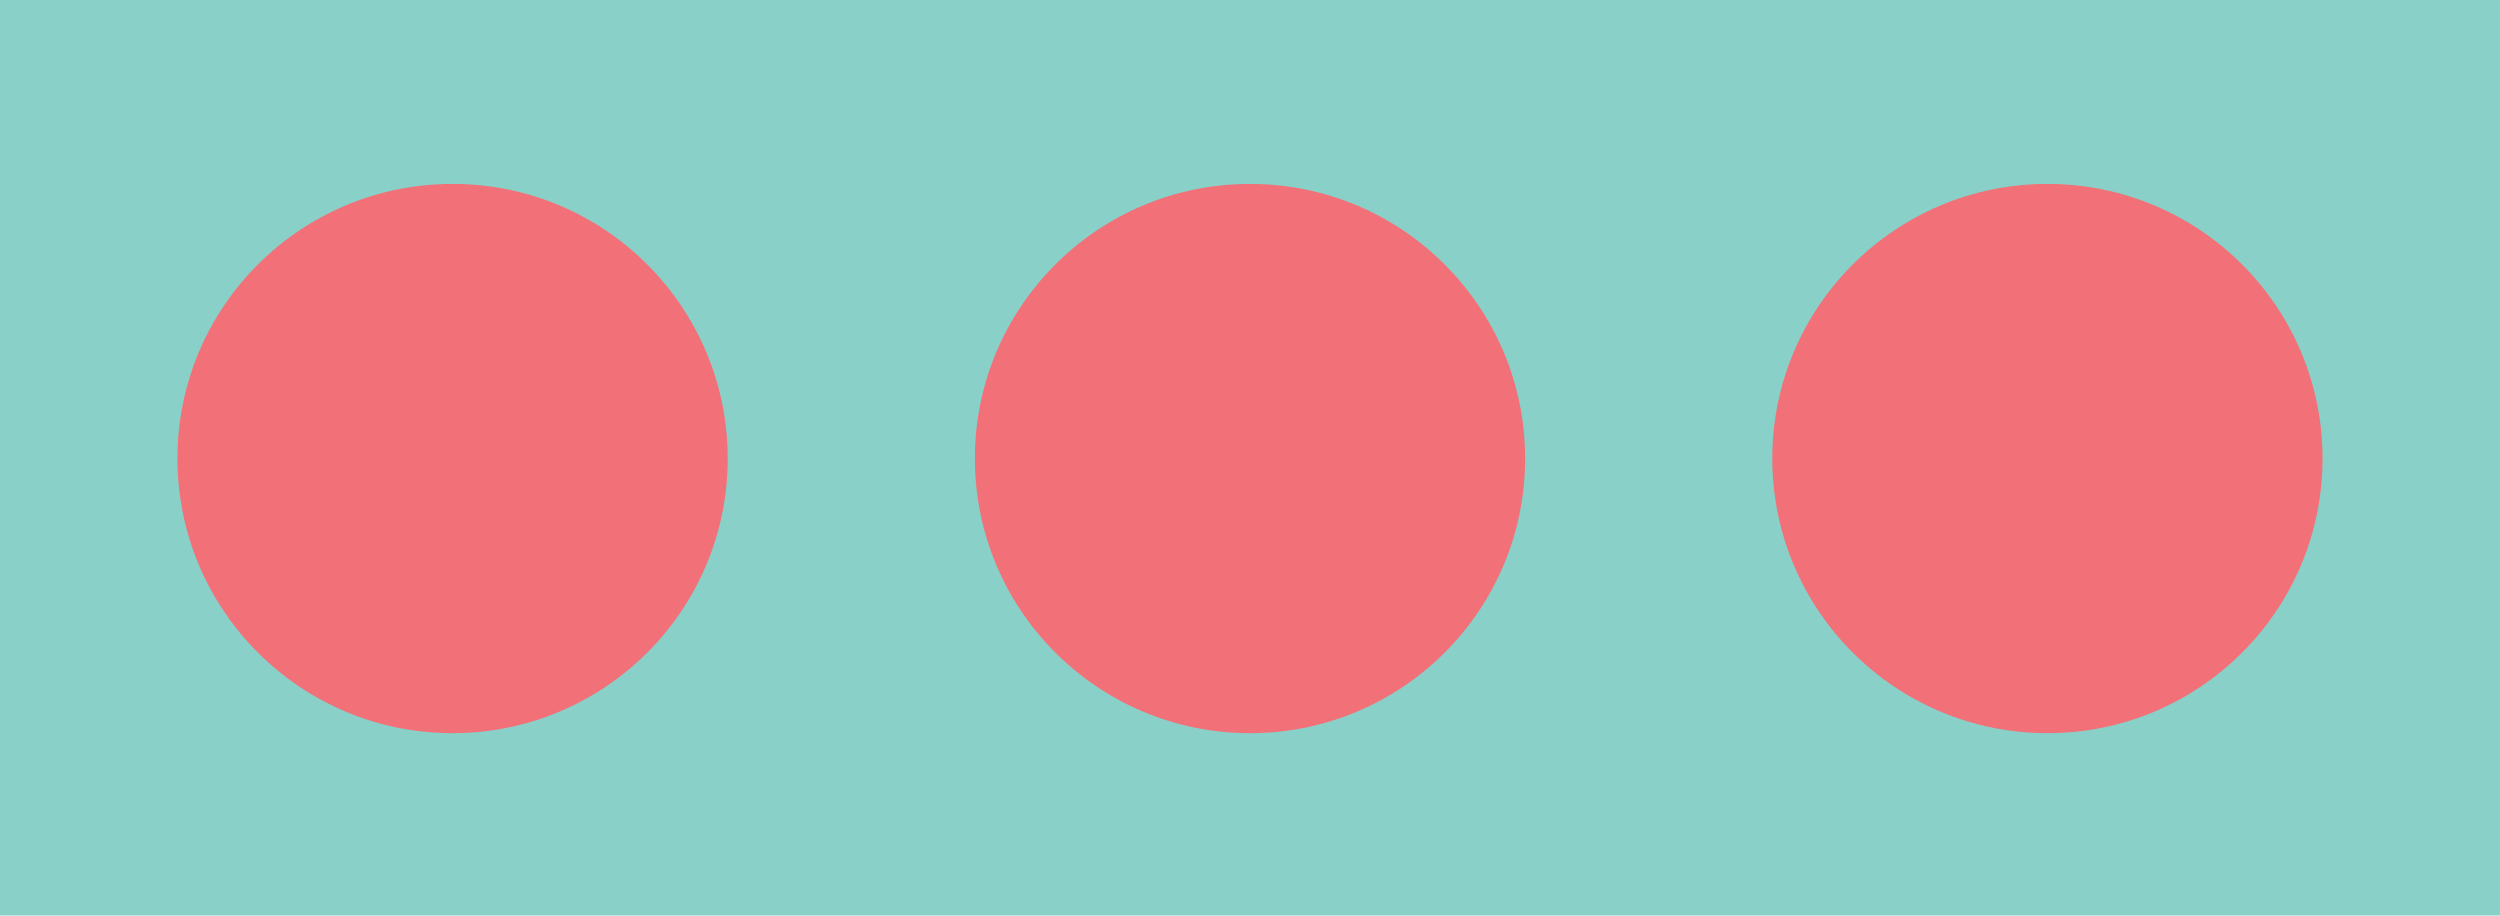 <svg xmlns="http://www.w3.org/2000/svg" xmlns:xlink="http://www.w3.org/1999/xlink" width="1592" height="583" viewBox="0 0 1592 583">
  <defs>
    <clipPath id="clip-path">
      <rect id="caribbean_blue_bg" data-name="caribbean blue bg" width="1366" height="500" transform="translate(293 207)" fill="#89d0c8"/>
    </clipPath>
  </defs>
  <g id="red-background" transform="translate(-293 -183)">
    <rect id="caribbean_blue_bg-2" data-name="caribbean blue bg" width="1592" height="583" transform="translate(293 183)" fill="#89d0c8"/>
    <g id="Mask_Group_1" data-name="Mask Group 1" transform="translate(113 18)" clip-path="url(#clip-path)">
      <path id="elipses" d="M1455.332,5055.538c0,96.591-78.443,174.887-175.2,174.887s-175.206-78.3-175.206-174.887,78.445-174.876,175.206-174.876S1455.332,4958.958,1455.332,5055.538Zm-507.795,0c0,96.591-78.441,174.887-175.2,174.887s-175.205-78.3-175.205-174.887,78.441-174.876,175.205-174.876,175.2,78.3,175.2,174.876Zm-507.793,0c0,96.591-78.443,174.887-175.2,174.887S89.332,5152.13,89.332,5055.538s78.441-174.876,175.2-174.876,175.208,78.3,175.208,174.876Z" transform="translate(203.668 -4598.543)" fill="#f27179" fill-rule="evenodd"/>
    </g>
  </g>
</svg>
